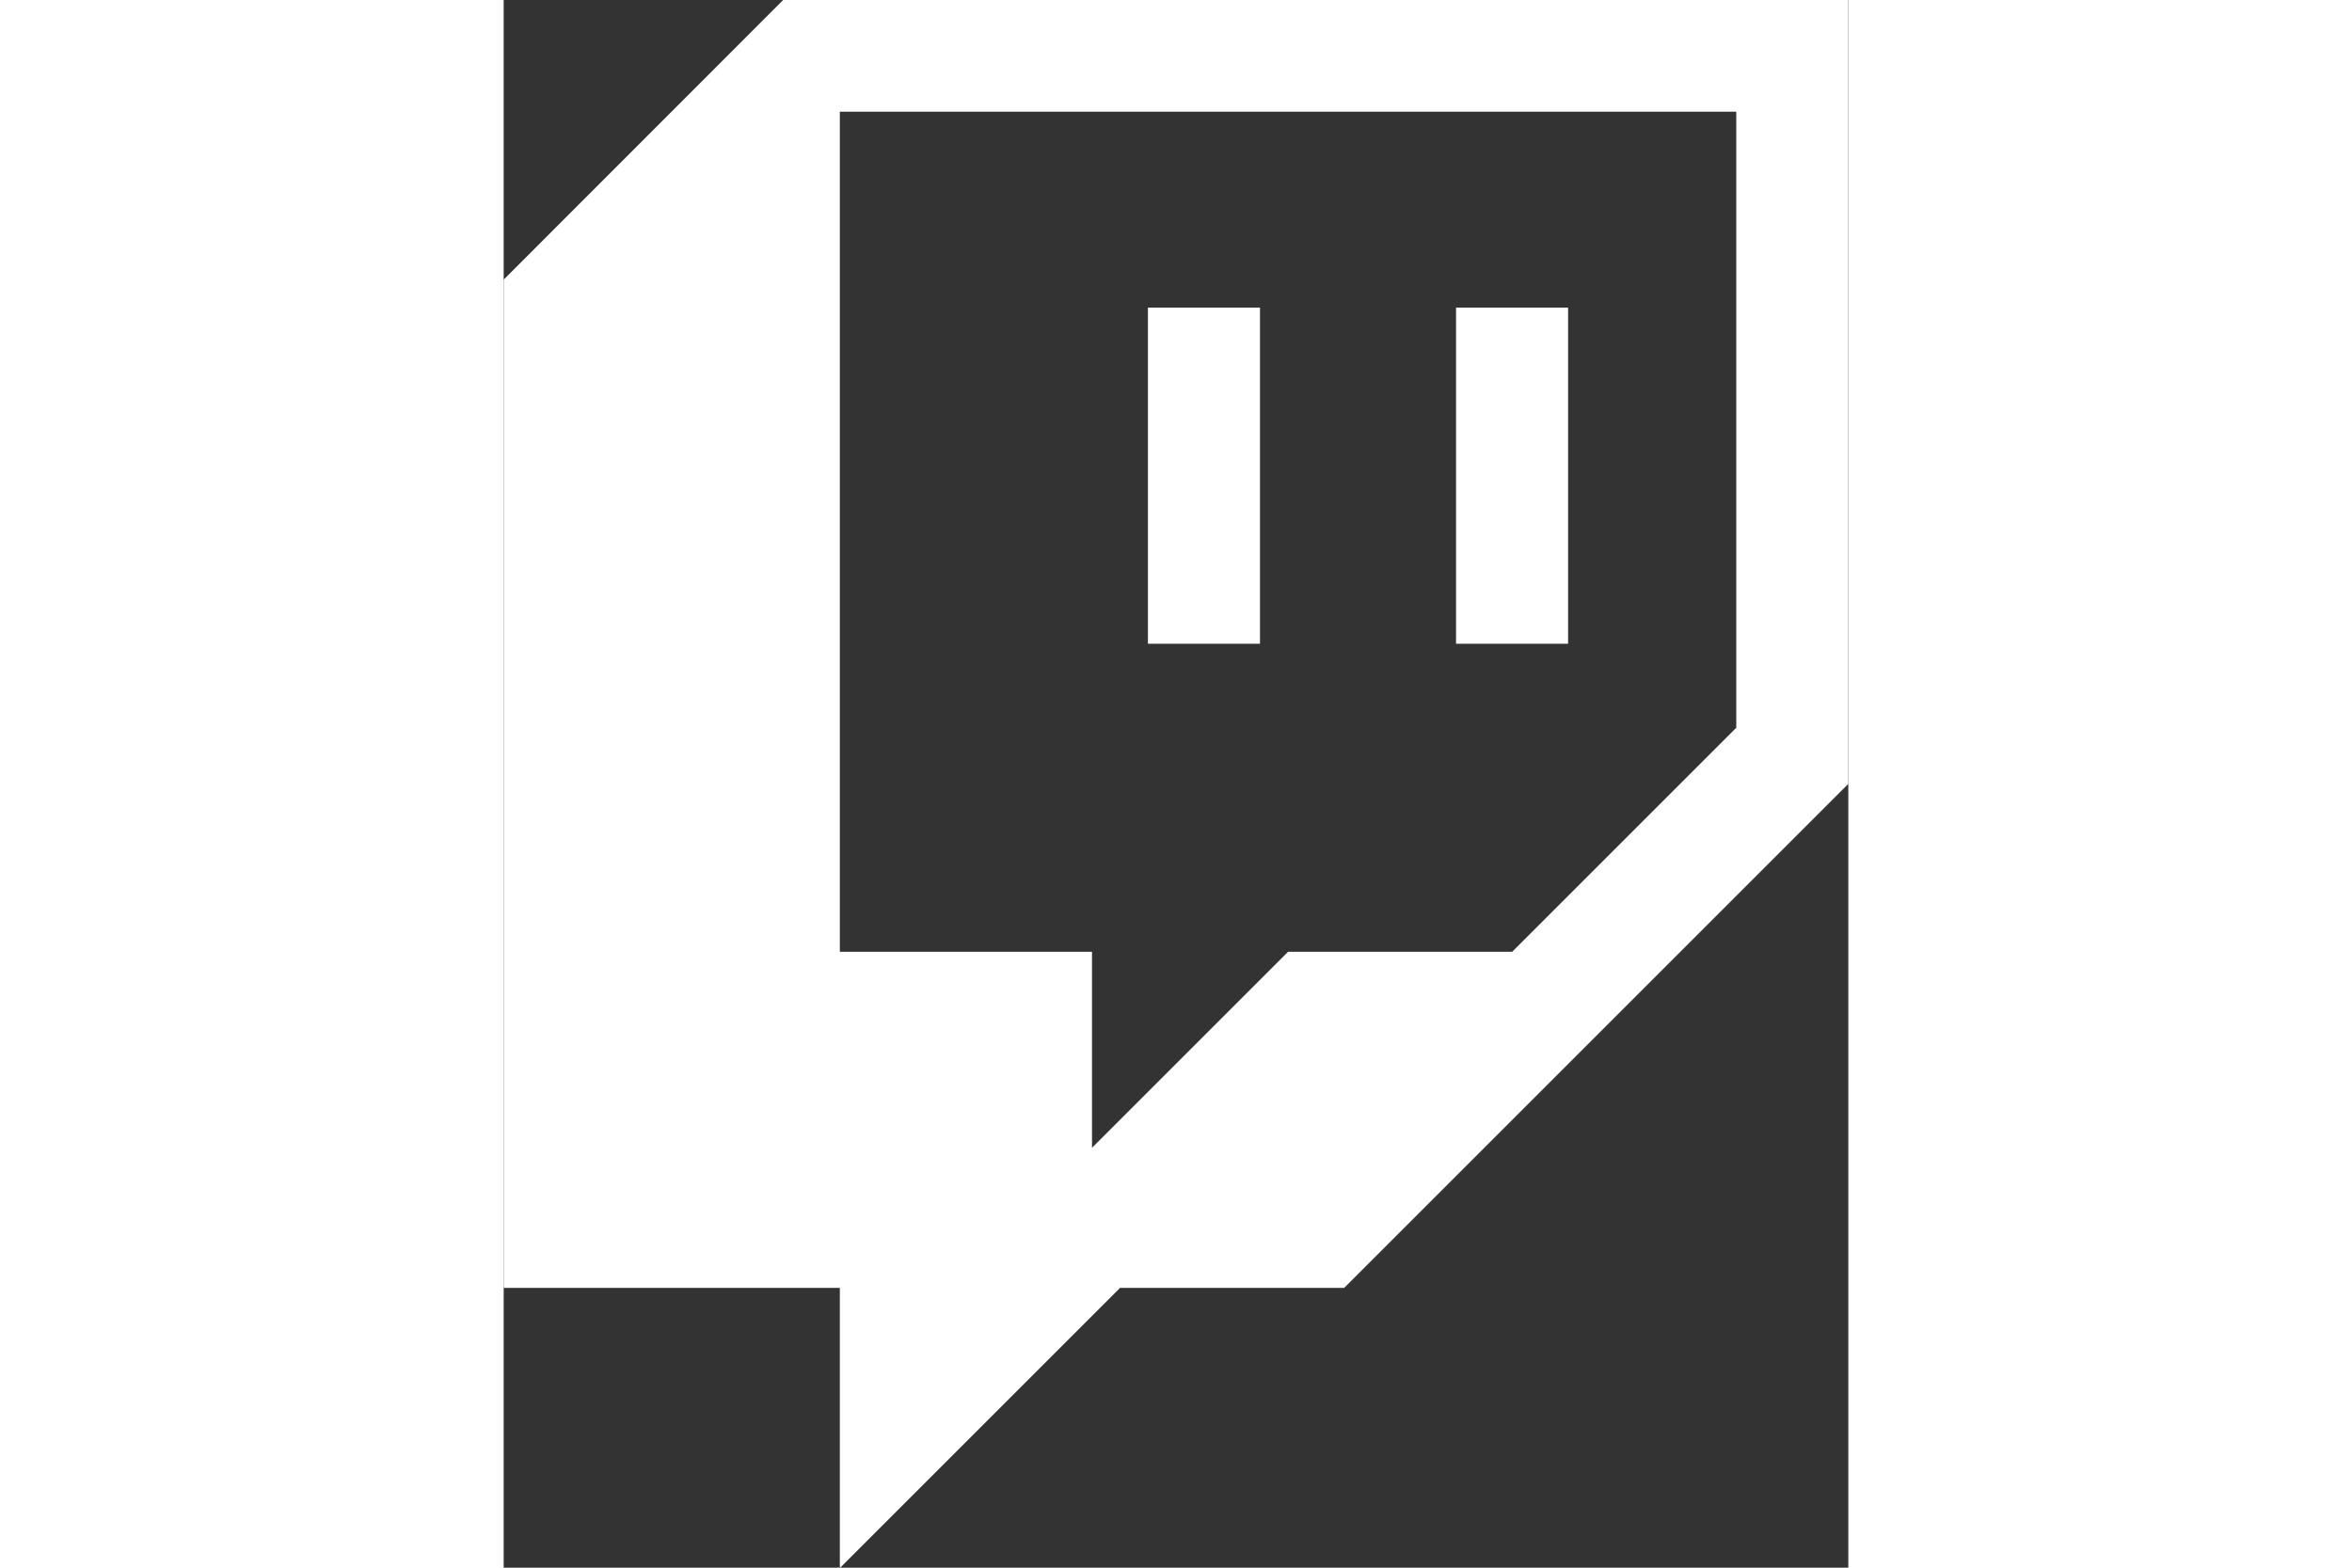 <?xml version="1.0" encoding="UTF-8"?>
<!DOCTYPE svg PUBLIC "-//W3C//DTD SVG 1.1//EN" "http://www.w3.org/Graphics/SVG/1.1/DTD/svg11.dtd">
<!-- Creator: CorelDRAW X5 -->
<svg xmlns="http://www.w3.org/2000/svg" xml:space="preserve" width="1200px" height="800px" style="shape-rendering:geometricPrecision; text-rendering:geometricPrecision; image-rendering:optimizeQuality; fill-rule:evenodd; clip-rule:evenodd"
viewBox="0 0 7188 8382"
 xmlns:xlink="http://www.w3.org/1999/xlink"
 xmlns:svg="http://www.w3.org/2000/svg">
 <rect x="0" y="0" width="7188" height="8382" fill="#333333" stroke="none"/>
 <defs>
  <style type="text/css">
   <![CDATA[
    .fil1 {fill:white;fill-rule:nonzero}
    .fil0 {fill:transparent;fill-rule:nonzero}
   ]]>
  </style>
 </defs>
 <g id="Layer_x0020_1">
 </g>
 <g id="Layer_x0020_1_0">
  <polygon class="fil0" points="6589,3892 5391,5090 4193,5090 3145,6138 3145,5090 1797,5090 1797,597 6589,597 "/>
  <path class="fil1" d="M7188 -2l0 4193 -2695 2695 -1198 0 -1498 1498 0 -1498 -1797 0 0 -5391 1497 -1498 5691 0zm-599 599l0 0 -4792 0 0 4492 1348 0 0 1048 1048 -1048 1198 0 1198 -1198 0 -3294zm-899 1048l0 0 0 1797 -599 0 0 -1797 599 0zm-1647 0l0 0 0 1797 -599 0 0 -1797 599 0z"/>
 </g>
</svg>
